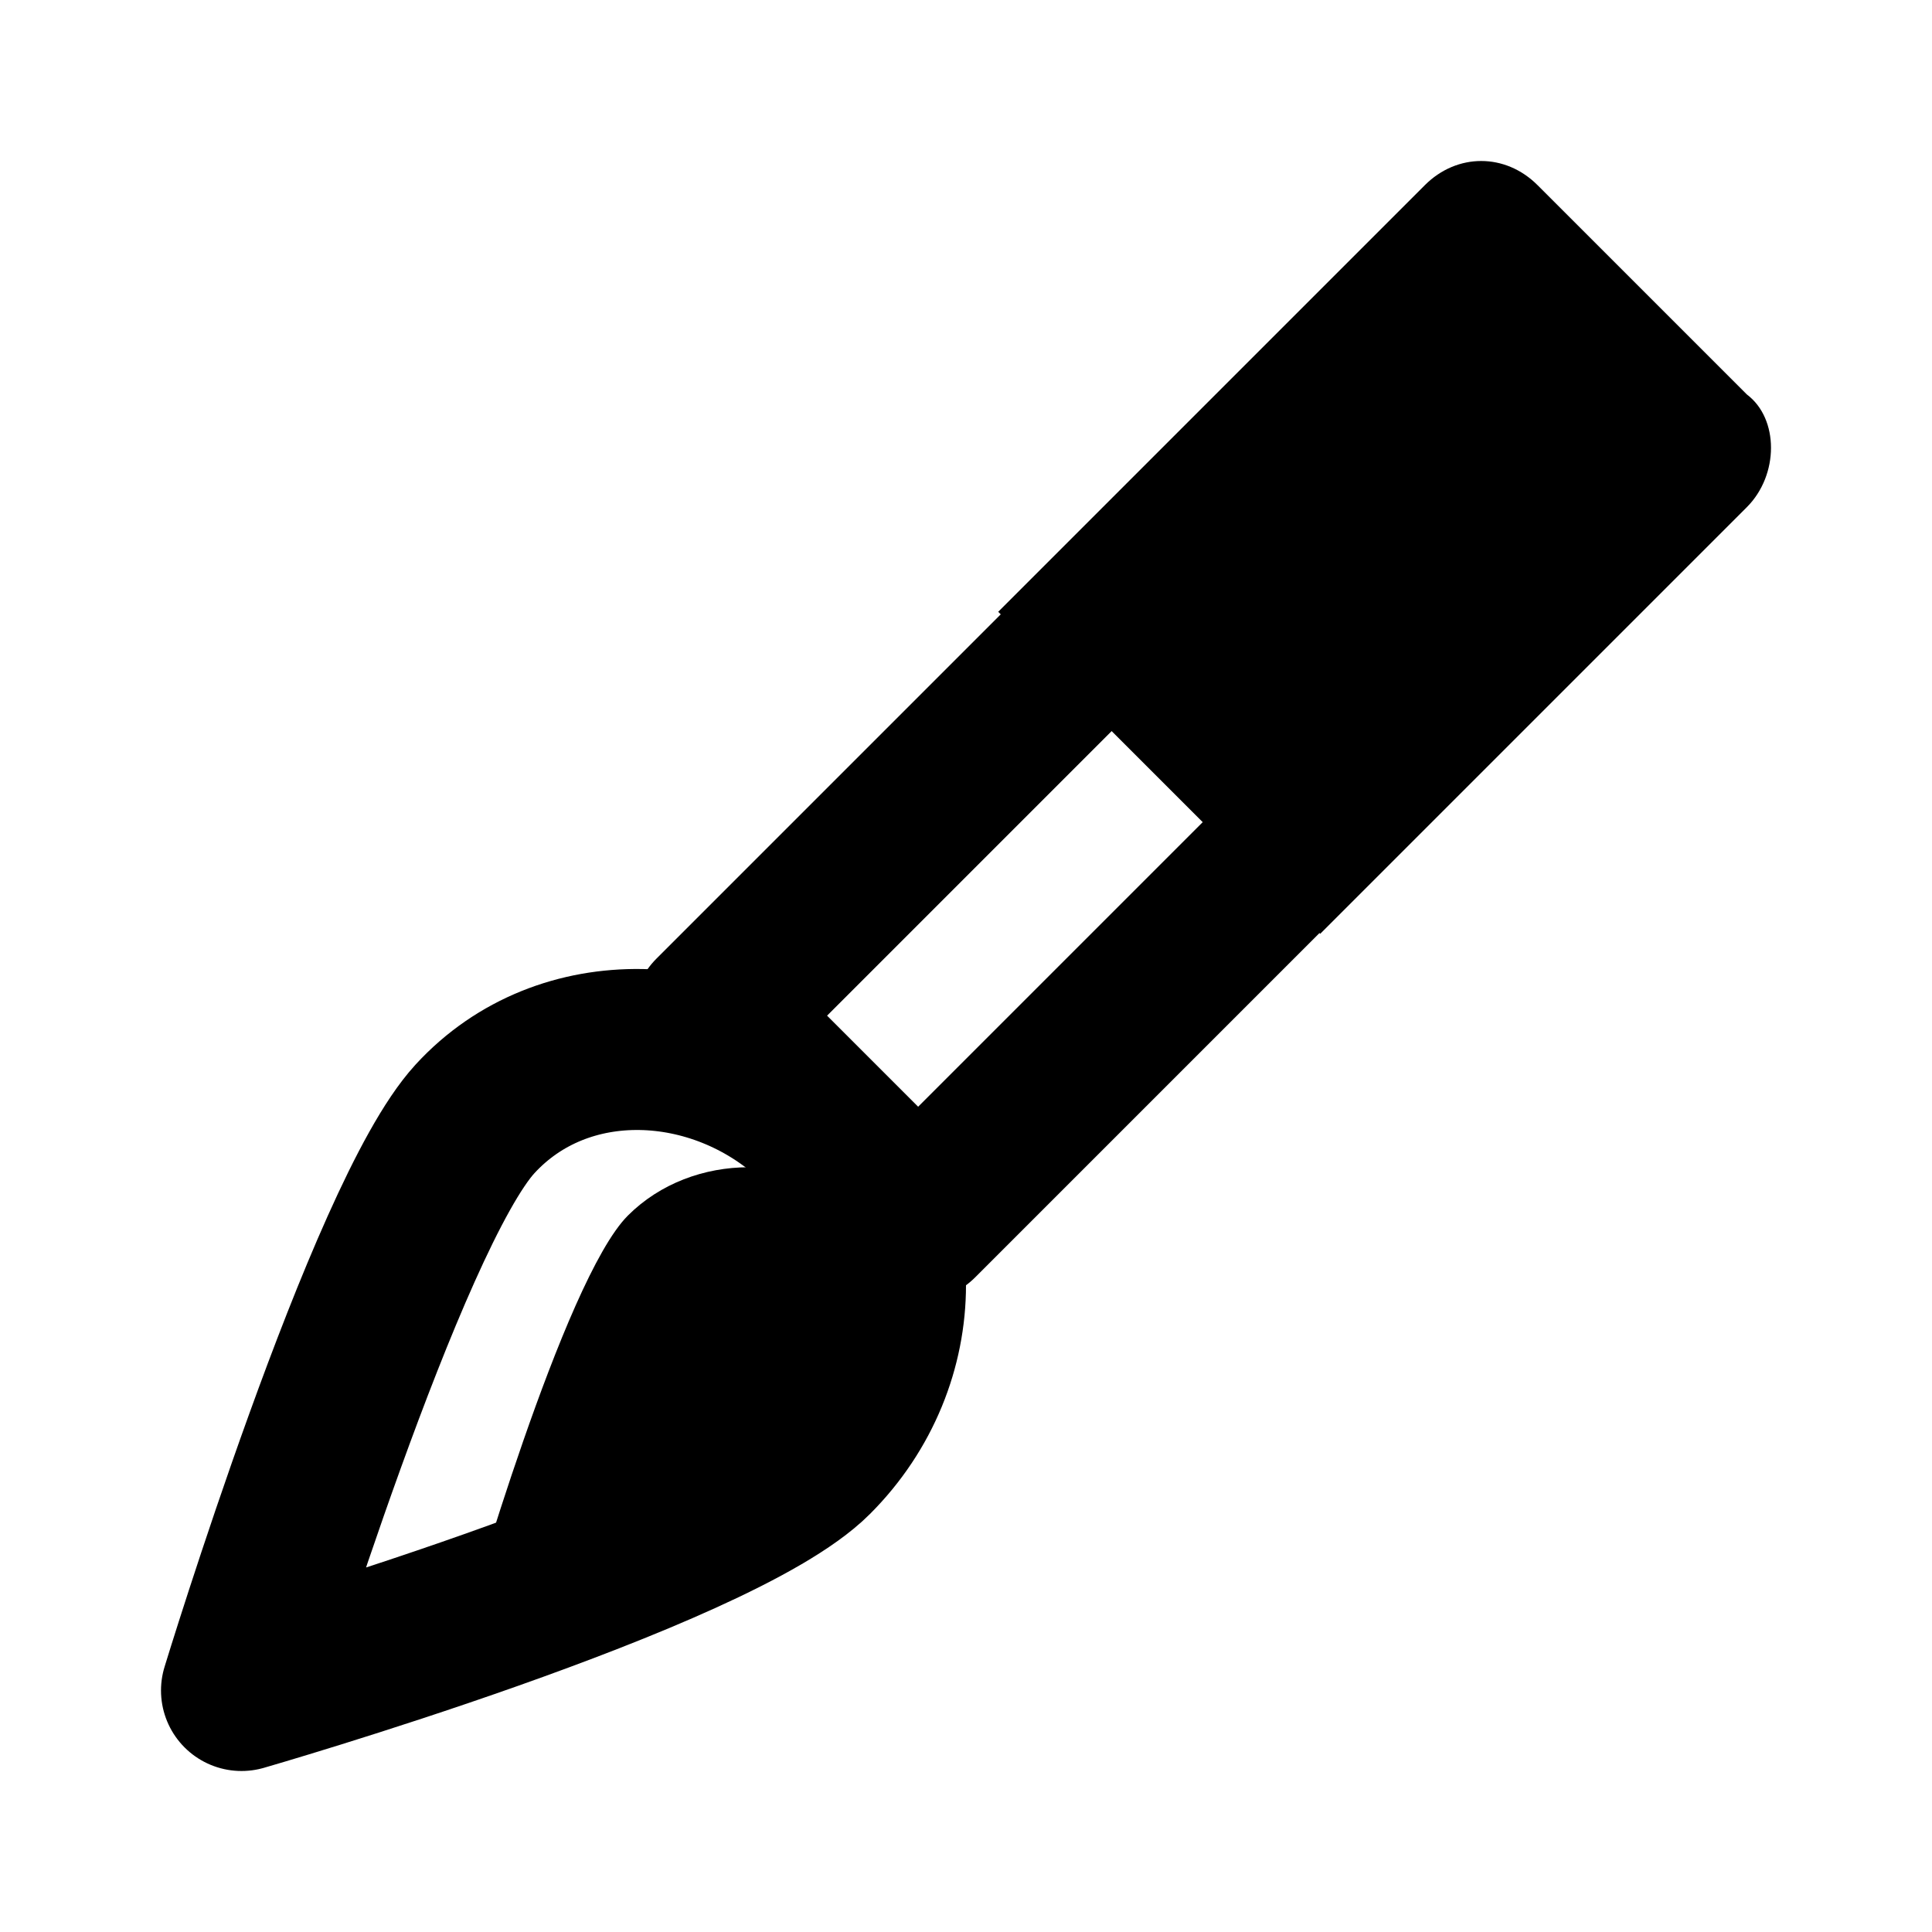 <?xml version="1.0" encoding="utf-8"?>
<!-- Generator: Adobe Illustrator 18.0.0, SVG Export Plug-In . SVG Version: 6.00 Build 0)  -->
<!DOCTYPE svg PUBLIC "-//W3C//DTD SVG 1.0//EN" "http://www.w3.org/TR/2001/REC-SVG-20010904/DTD/svg10.dtd">
<svg version="1.0" id="Layer_1" xmlns="http://www.w3.org/2000/svg" xmlns:xlink="http://www.w3.org/1999/xlink" x="0px" y="0px"
	 viewBox="0 0 24 24" enable-background="new 0 0 24 24" xml:space="preserve">
<rect x="10.8" y="7.9" transform="matrix(0.707 0.707 -0.707 0.707 11.759 -5.553)" fill="none" stroke="#000000" stroke-width="2" stroke-linejoin="round" stroke-miterlimit="10" width="3.6" height="7"/>
<path fill="none" stroke="#000000" stroke-width="2" stroke-linejoin="round" stroke-miterlimit="10" d="M10.1,18.1
	c1.2-1.2,1.2-3.1,0-4.2s-3.1-1.2-4.2,0S3,21,3,21S8.9,19.3,10.1,18.1z"/>
<path d="M10.8,18.1c0.8-0.8,0.8-2.2,0-3s-2.2-0.8-3,0s-2,5-2,5S9.9,18.9,10.8,18.1z"/>
<path d="M21.7,4.9l-2.6-2.6c-0.4-0.4-1-0.4-1.4,0l-5.3,5.3l4,4l5.3-5.3C22.1,5.9,22.1,5.2,21.7,4.9z"/>
</svg>
